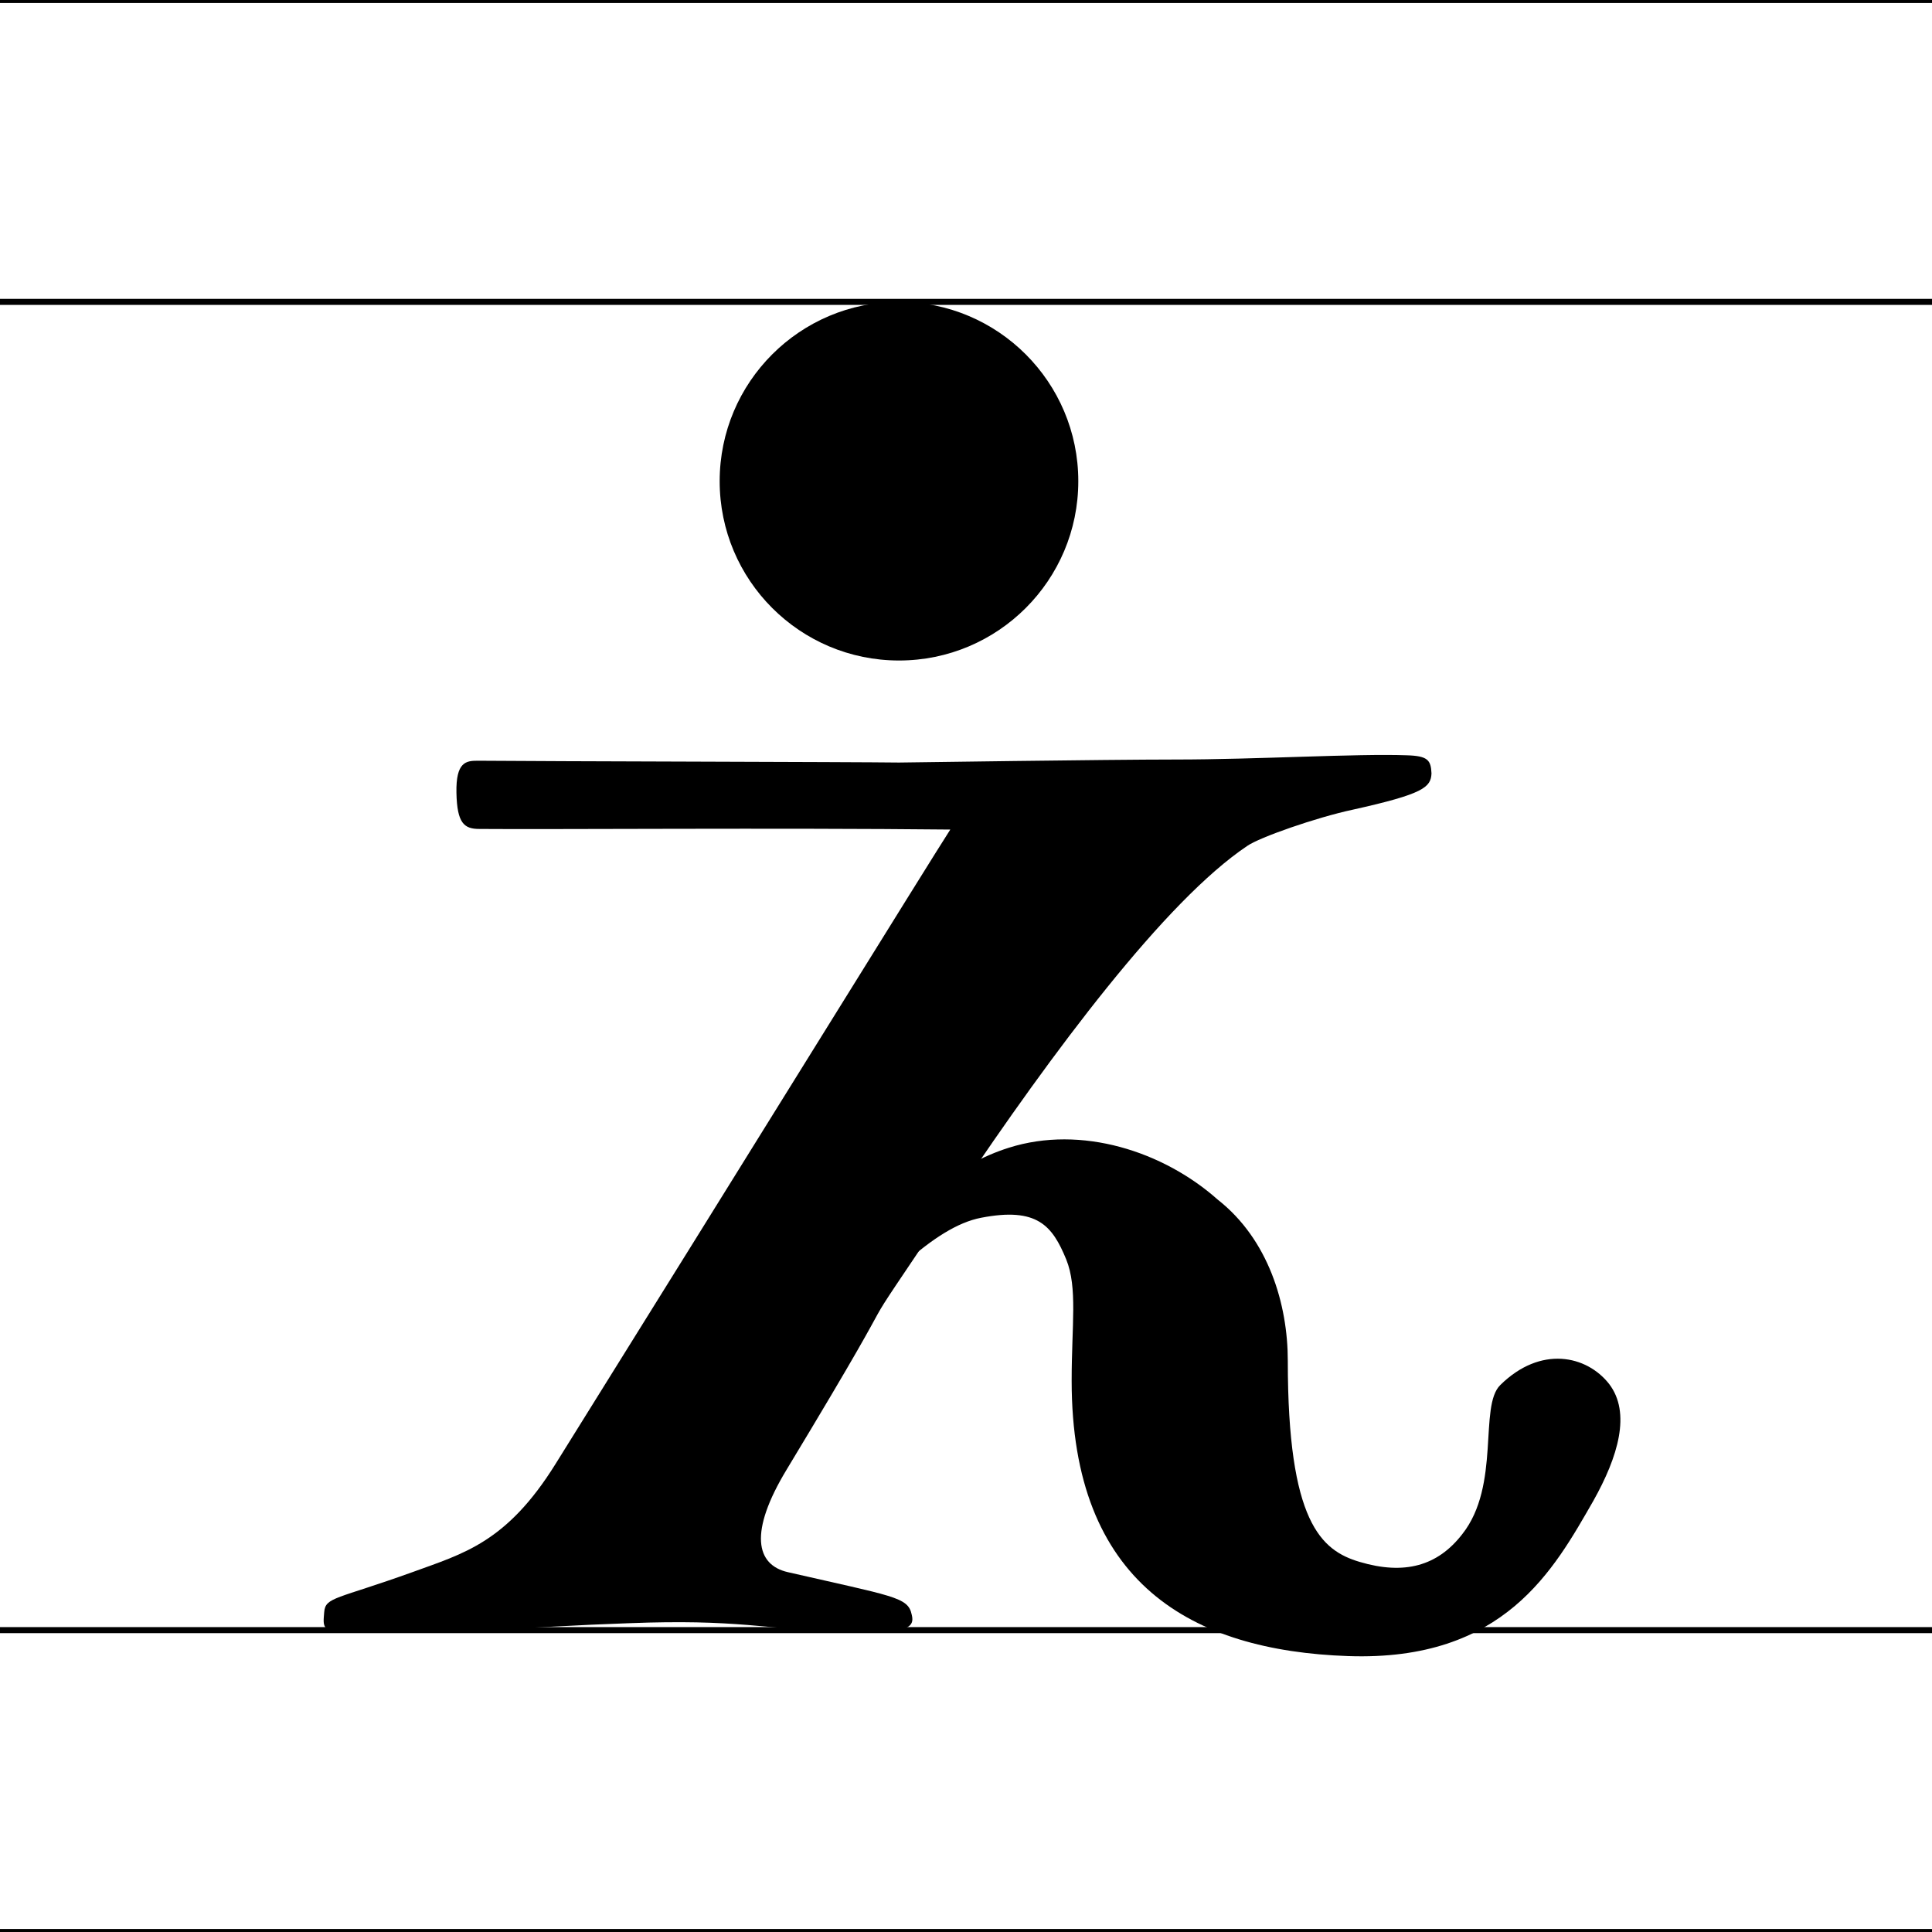 <?xml version="1.0" encoding="utf-8"?>
<!-- Generator: Adobe Illustrator 18.1.1, SVG Export Plug-In . SVG Version: 6.00 Build 0)  -->
<svg version="1.1" xmlns="http://www.w3.org/2000/svg" xmlns:xlink="http://www.w3.org/1999/xlink" x="0px" y="0px"
	 viewBox="0 0 320 320" enable-background="new 0 0 320 320" xml:space="preserve">
<g id="guideline">
	<line fill="none" stroke="#000000" stroke-miterlimit="10" x1="320" y1="270" x2="0" y2="270"/>
	<line fill="none" stroke="#000000" stroke-miterlimit="10" x1="320" y1="320" x2="0" y2="320"/>
	<line fill="none" stroke="#000000" stroke-miterlimit="10" x1="320" y1="50" x2="0" y2="50"/>
	<line fill="none" stroke="#000000" stroke-miterlimit="10" x1="320" y1="0" x2="0" y2="0"/>
</g>
<g id="glyph">
	<path d="M167.1,190.1c-8.6,2.7-16.7,9.3-25.5,19.5c-11.8,13.6-9.6,18.3-7.5,15.9c11.7-13,20.6-22.3,28.4-23.8
		c9.3-1.8,11.8,1.3,14.1,6.9c1.9,4.7,0.9,10.8,0.9,20.1c0,33.6,19.9,44.7,45.8,45.6c25.9,0.9,34.1-14.4,40.6-25.7
		c4.1-7.3,6.3-14.6,2.6-19.4c-3.7-4.7-11.3-6.4-18,0.2c-3.6,3.5,0.1,16.6-6.3,24.7c-4.1,5.3-9.6,6.8-17,4.6
		c-6.4-1.9-11.9-6.6-11.9-33.3c0-9.4-3.2-20.1-11.6-26.7C192.7,190.7,179.1,186.3,167.1,190.1z"/>
	<path d="M233,125.1c-8.3-0.3-24.8,0.7-38.3,0.7c-11.4,0-45.2,0.5-45.8,0.5c-7.1-0.1-59-0.2-69.8-0.3c-1.9,0-3.6,0.2-3.5,5.3
		c0.1,5.1,1.3,6,3.8,6c12,0.1,49.4-0.2,78,0.1c-3.3,5.1-34.1,54.9-65.4,105.1c-8.1,13-15.2,14.8-23.7,17.9
		c-12.5,4.5-14.4,4.1-14.6,6.6c-0.2,2.5-0.5,3.4,4.3,3.4c16.6,0,29.8-0.8,40-1.3c2.3-0.1,9.5-0.4,12.1-0.4
		c15.3-0.2,19.5,1.7,34.6,1.6c6.4,0,6.7-1.3,6.3-2.9c-0.6-2.9-3.1-3-20.5-7c-5.3-1.2-6.5-6.6-0.2-17c24.4-40.4,6.4-13.1,28.3-45.7
		c15.7-23.4,34.4-48.5,48-57.6c2-1.4,11.4-4.7,17.5-6c11.7-2.6,12.9-3.7,13-6C237,125.9,236.5,125.2,233,125.1z"/>
	<circle cx="148.9" cy="79.7" r="29.7"/>
</g>
</svg>
